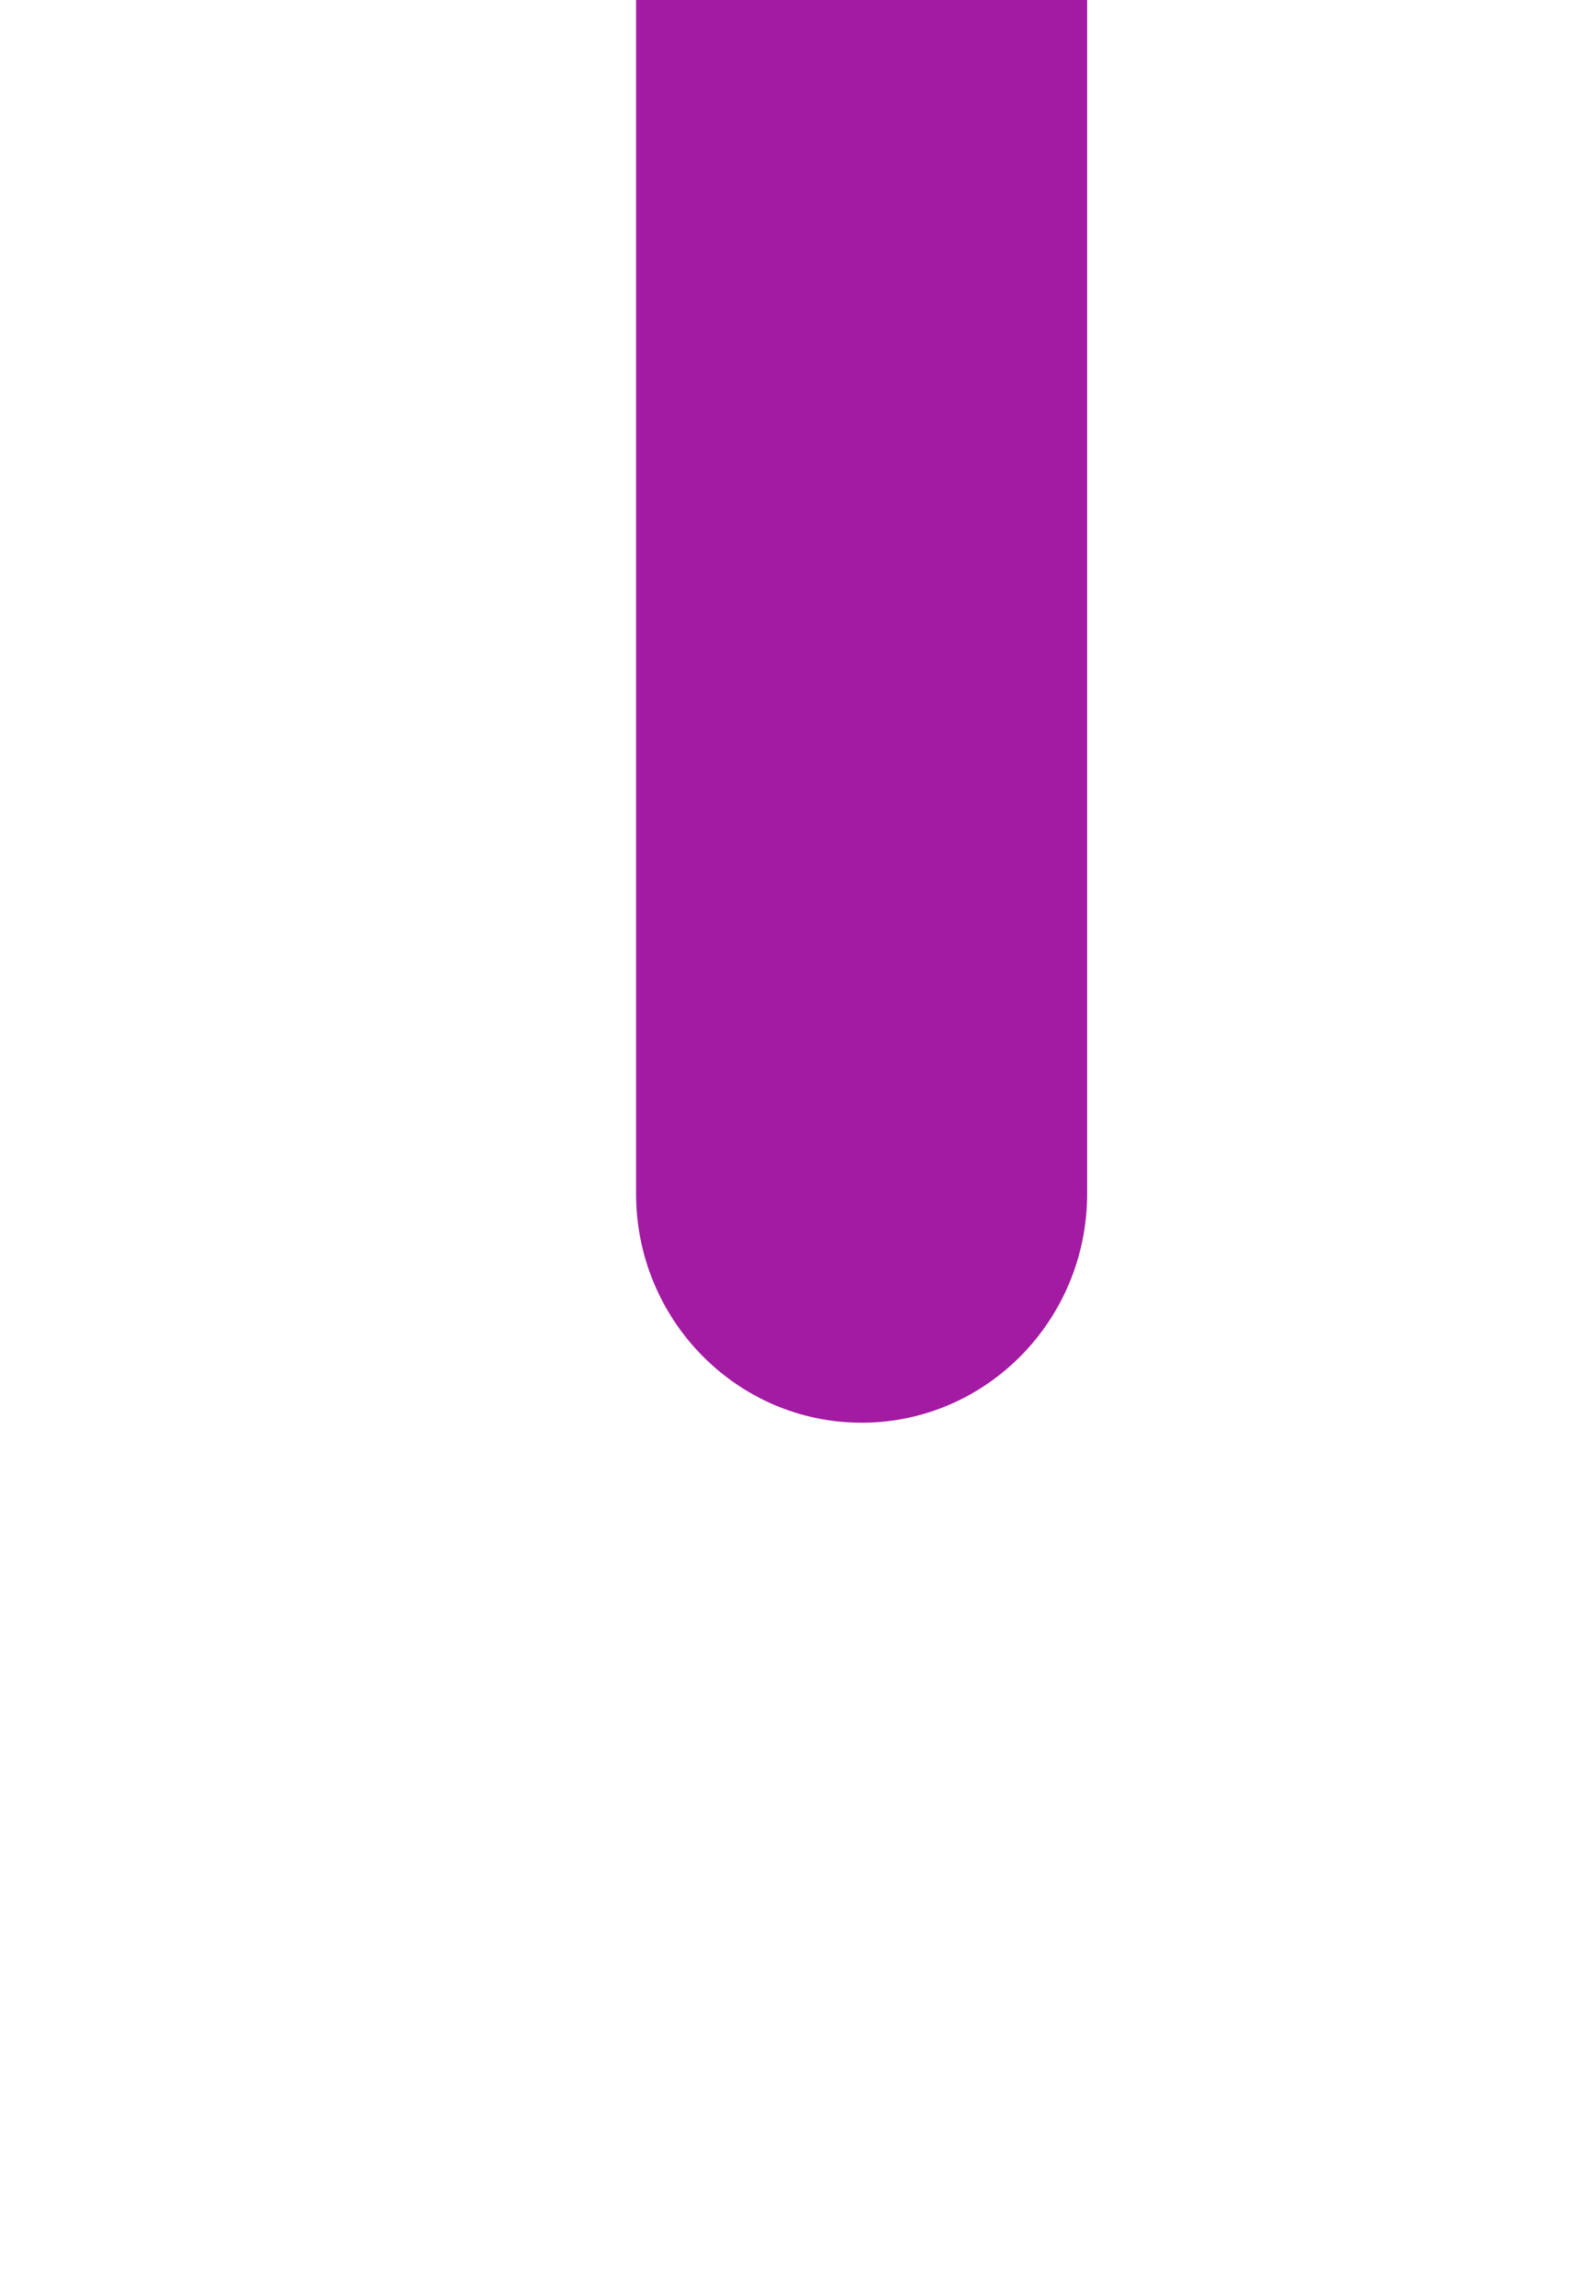 <svg width="276" height="397" viewBox="0 0 276 397" fill="none" xmlns="http://www.w3.org/2000/svg">
<g clip-path="url(#clip0_501_6677)">
<path d="M149 246C127.488 246 110 228.271 110 206.418L110 -22L188 -22L188 206.418C188 228.271 170.532 246 149 246Z" fill="#A31AA3"/>
</g>
<defs>
<clipPath id="clip0_501_6677">
<rect width="276" height="397" fill="white"/>
</clipPath>
</defs>
</svg>
